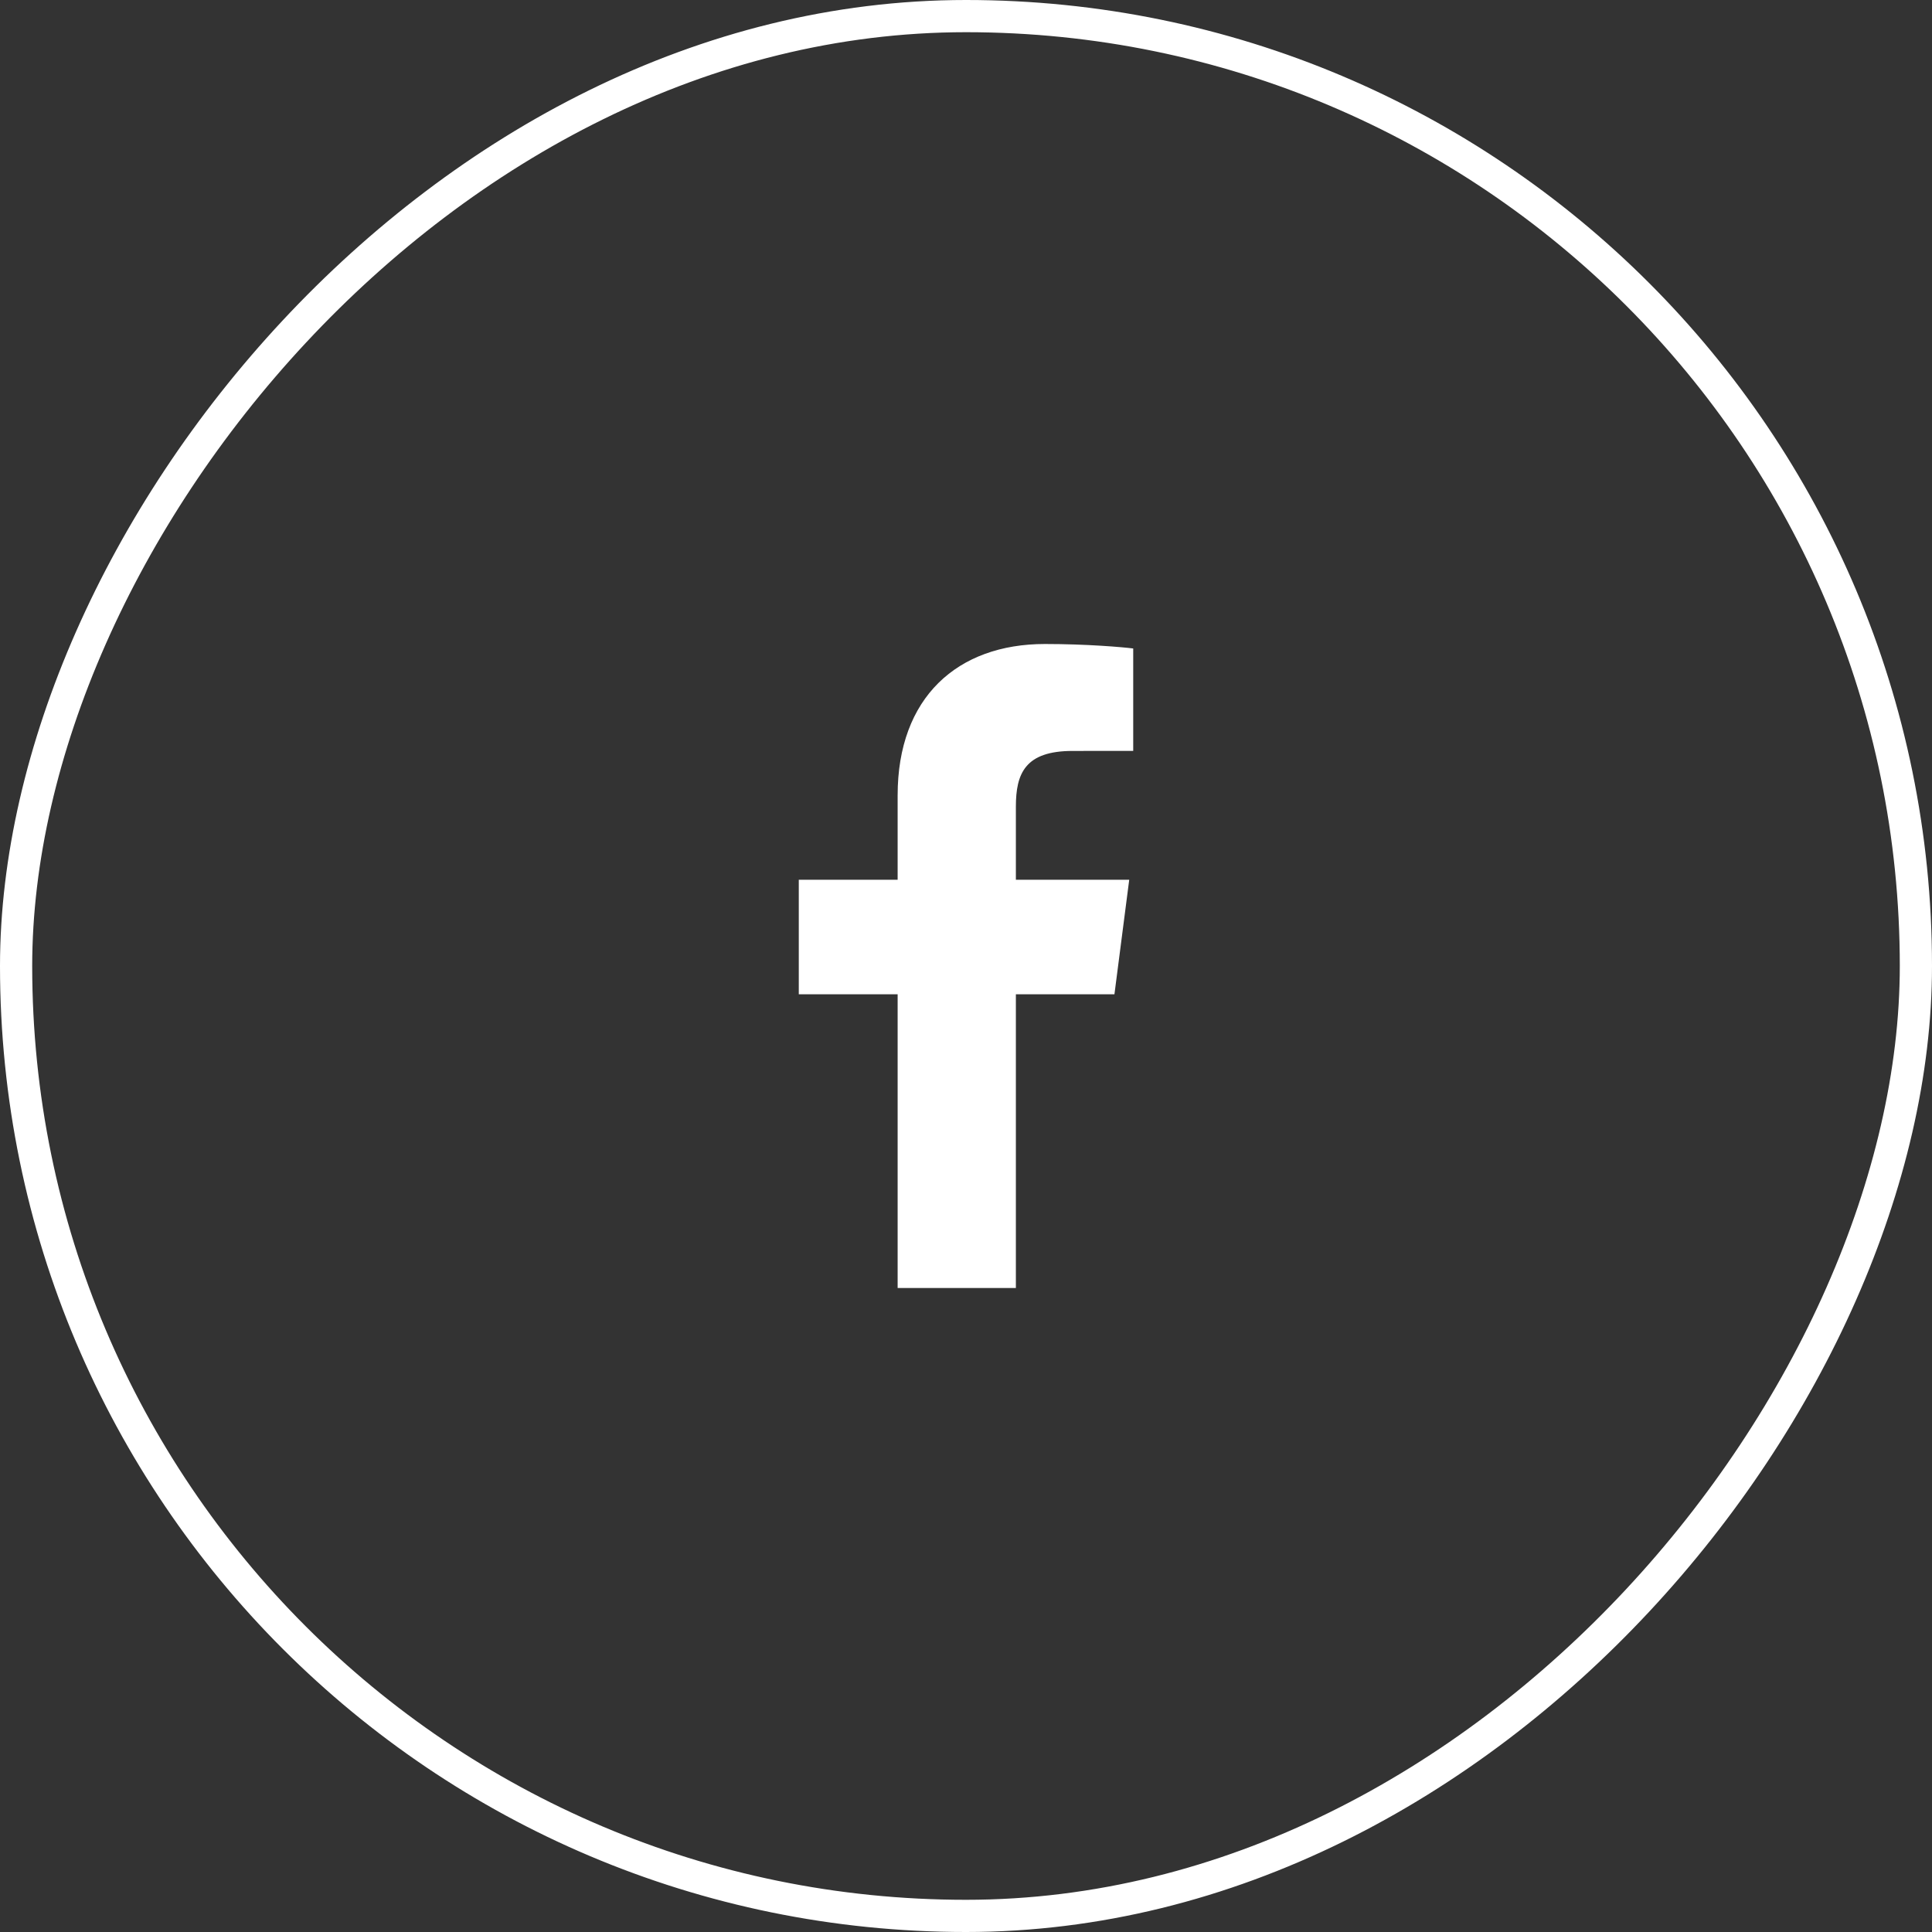 <svg width="60" height="60" viewBox="0 0 60 60" fill="none" xmlns="http://www.w3.org/2000/svg">
<rect x="0" y="0" width="60" height="60" fill="#333333" stroke="none"/>
<rect x="0.5" y="-0.5" width="59" height="59" rx="29.5" transform="matrix(1 0 0 -1 0 59)" stroke="white"/>
<path d="M31.549 40V30.878H34.61L35.069 27.322H31.549V25.052C31.549 24.022 31.834 23.321 33.311 23.321L35.193 23.32V20.139C34.867 20.097 33.75 20 32.45 20C29.736 20 27.877 21.657 27.877 24.699V27.322H24.807V30.878H27.877V40H31.549Z" fill="white"/>
</svg>
